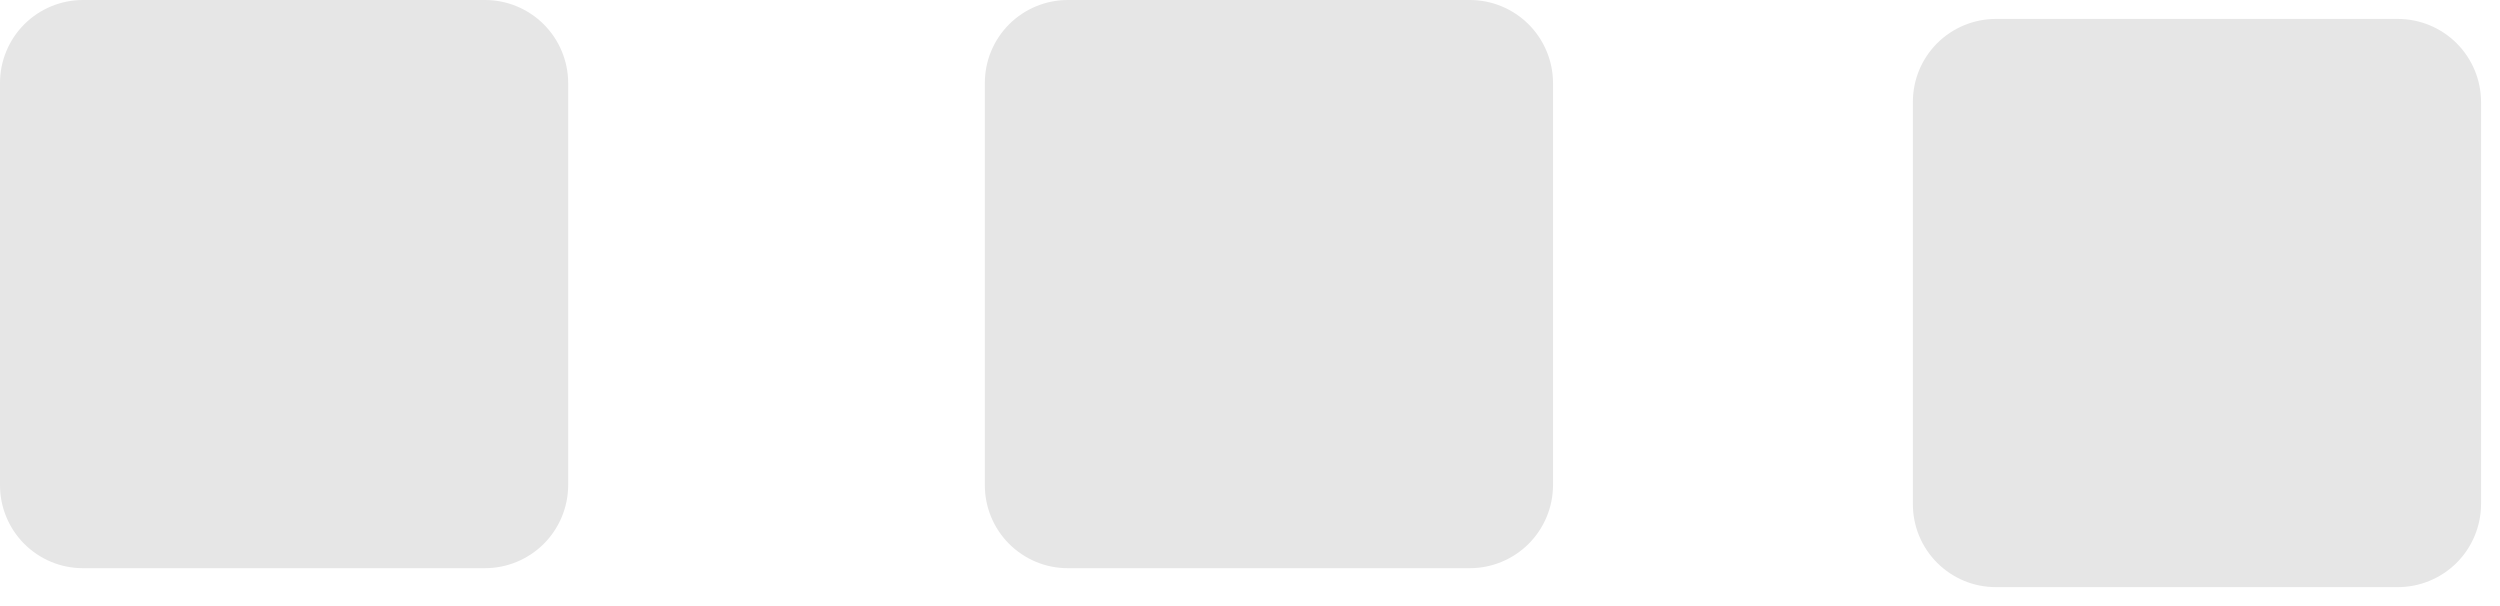 <svg width="66" height="16" viewBox="0 0 66 16" fill="none" xmlns="http://www.w3.org/2000/svg">
<path d="M38.8 1.01829e-06H28.19C27.902 -8.57007e-05 27.617 0.057 27.352 0.167C27.086 0.277 26.845 0.438 26.641 0.641C26.438 0.845 26.276 1.086 26.166 1.352C26.056 1.618 26 1.902 26 2.19V12.81C26 13.098 26.056 13.382 26.166 13.648C26.276 13.914 26.438 14.155 26.641 14.359C26.845 14.562 27.086 14.723 27.352 14.834C27.617 14.944 27.902 15 28.19 15H38.8C39.382 15.001 39.94 14.77 40.353 14.36C40.765 13.949 40.998 13.392 41 12.81V2.19C40.998 1.608 40.765 1.051 40.353 0.64C39.94 0.23 39.382 -0.001 38.8 1.01829e-06V1.01829e-06Z" fill="#E6E6E6"/>
<path d="M12.8 1.01829e-06H2.19C1.902 -8.57007e-05 1.618 0.057 1.352 0.167C1.086 0.277 0.845 0.438 0.641 0.641C0.438 0.845 0.277 1.086 0.167 1.352C0.056 1.618 -8.66194e-05 1.902 9.95622e-08 2.19V12.81C-8.66194e-05 13.098 0.056 13.382 0.167 13.648C0.277 13.914 0.438 14.155 0.641 14.359C0.845 14.562 1.086 14.723 1.352 14.834C1.618 14.944 1.902 15 2.19 15H12.8C13.382 15.001 13.94 14.77 14.353 14.36C14.765 13.949 14.998 13.392 15 12.81V2.19C14.998 1.608 14.765 1.051 14.353 0.64C13.94 0.23 13.382 -0.001 12.8 1.01829e-06V1.01829e-06Z" fill="#E6E6E6"/>
<path d="M63.3 0.5H52.69C52.402 0.5 52.117 0.557 51.852 0.667C51.586 0.777 51.345 0.938 51.141 1.141C50.938 1.345 50.776 1.586 50.666 1.852C50.556 2.118 50.5 2.402 50.5 2.69V13.31C50.5 13.598 50.556 13.882 50.666 14.148C50.776 14.414 50.938 14.655 51.141 14.859C51.345 15.062 51.586 15.223 51.852 15.334C52.117 15.444 52.402 15.5 52.69 15.5H63.3C63.882 15.501 64.44 15.27 64.853 14.86C65.265 14.449 65.498 13.892 65.5 13.31V2.69C65.498 2.108 65.265 1.551 64.853 1.14C64.44 0.73 63.882 0.499 63.3 0.5V0.5Z" fill="#E6E6E6"/>
</svg>
